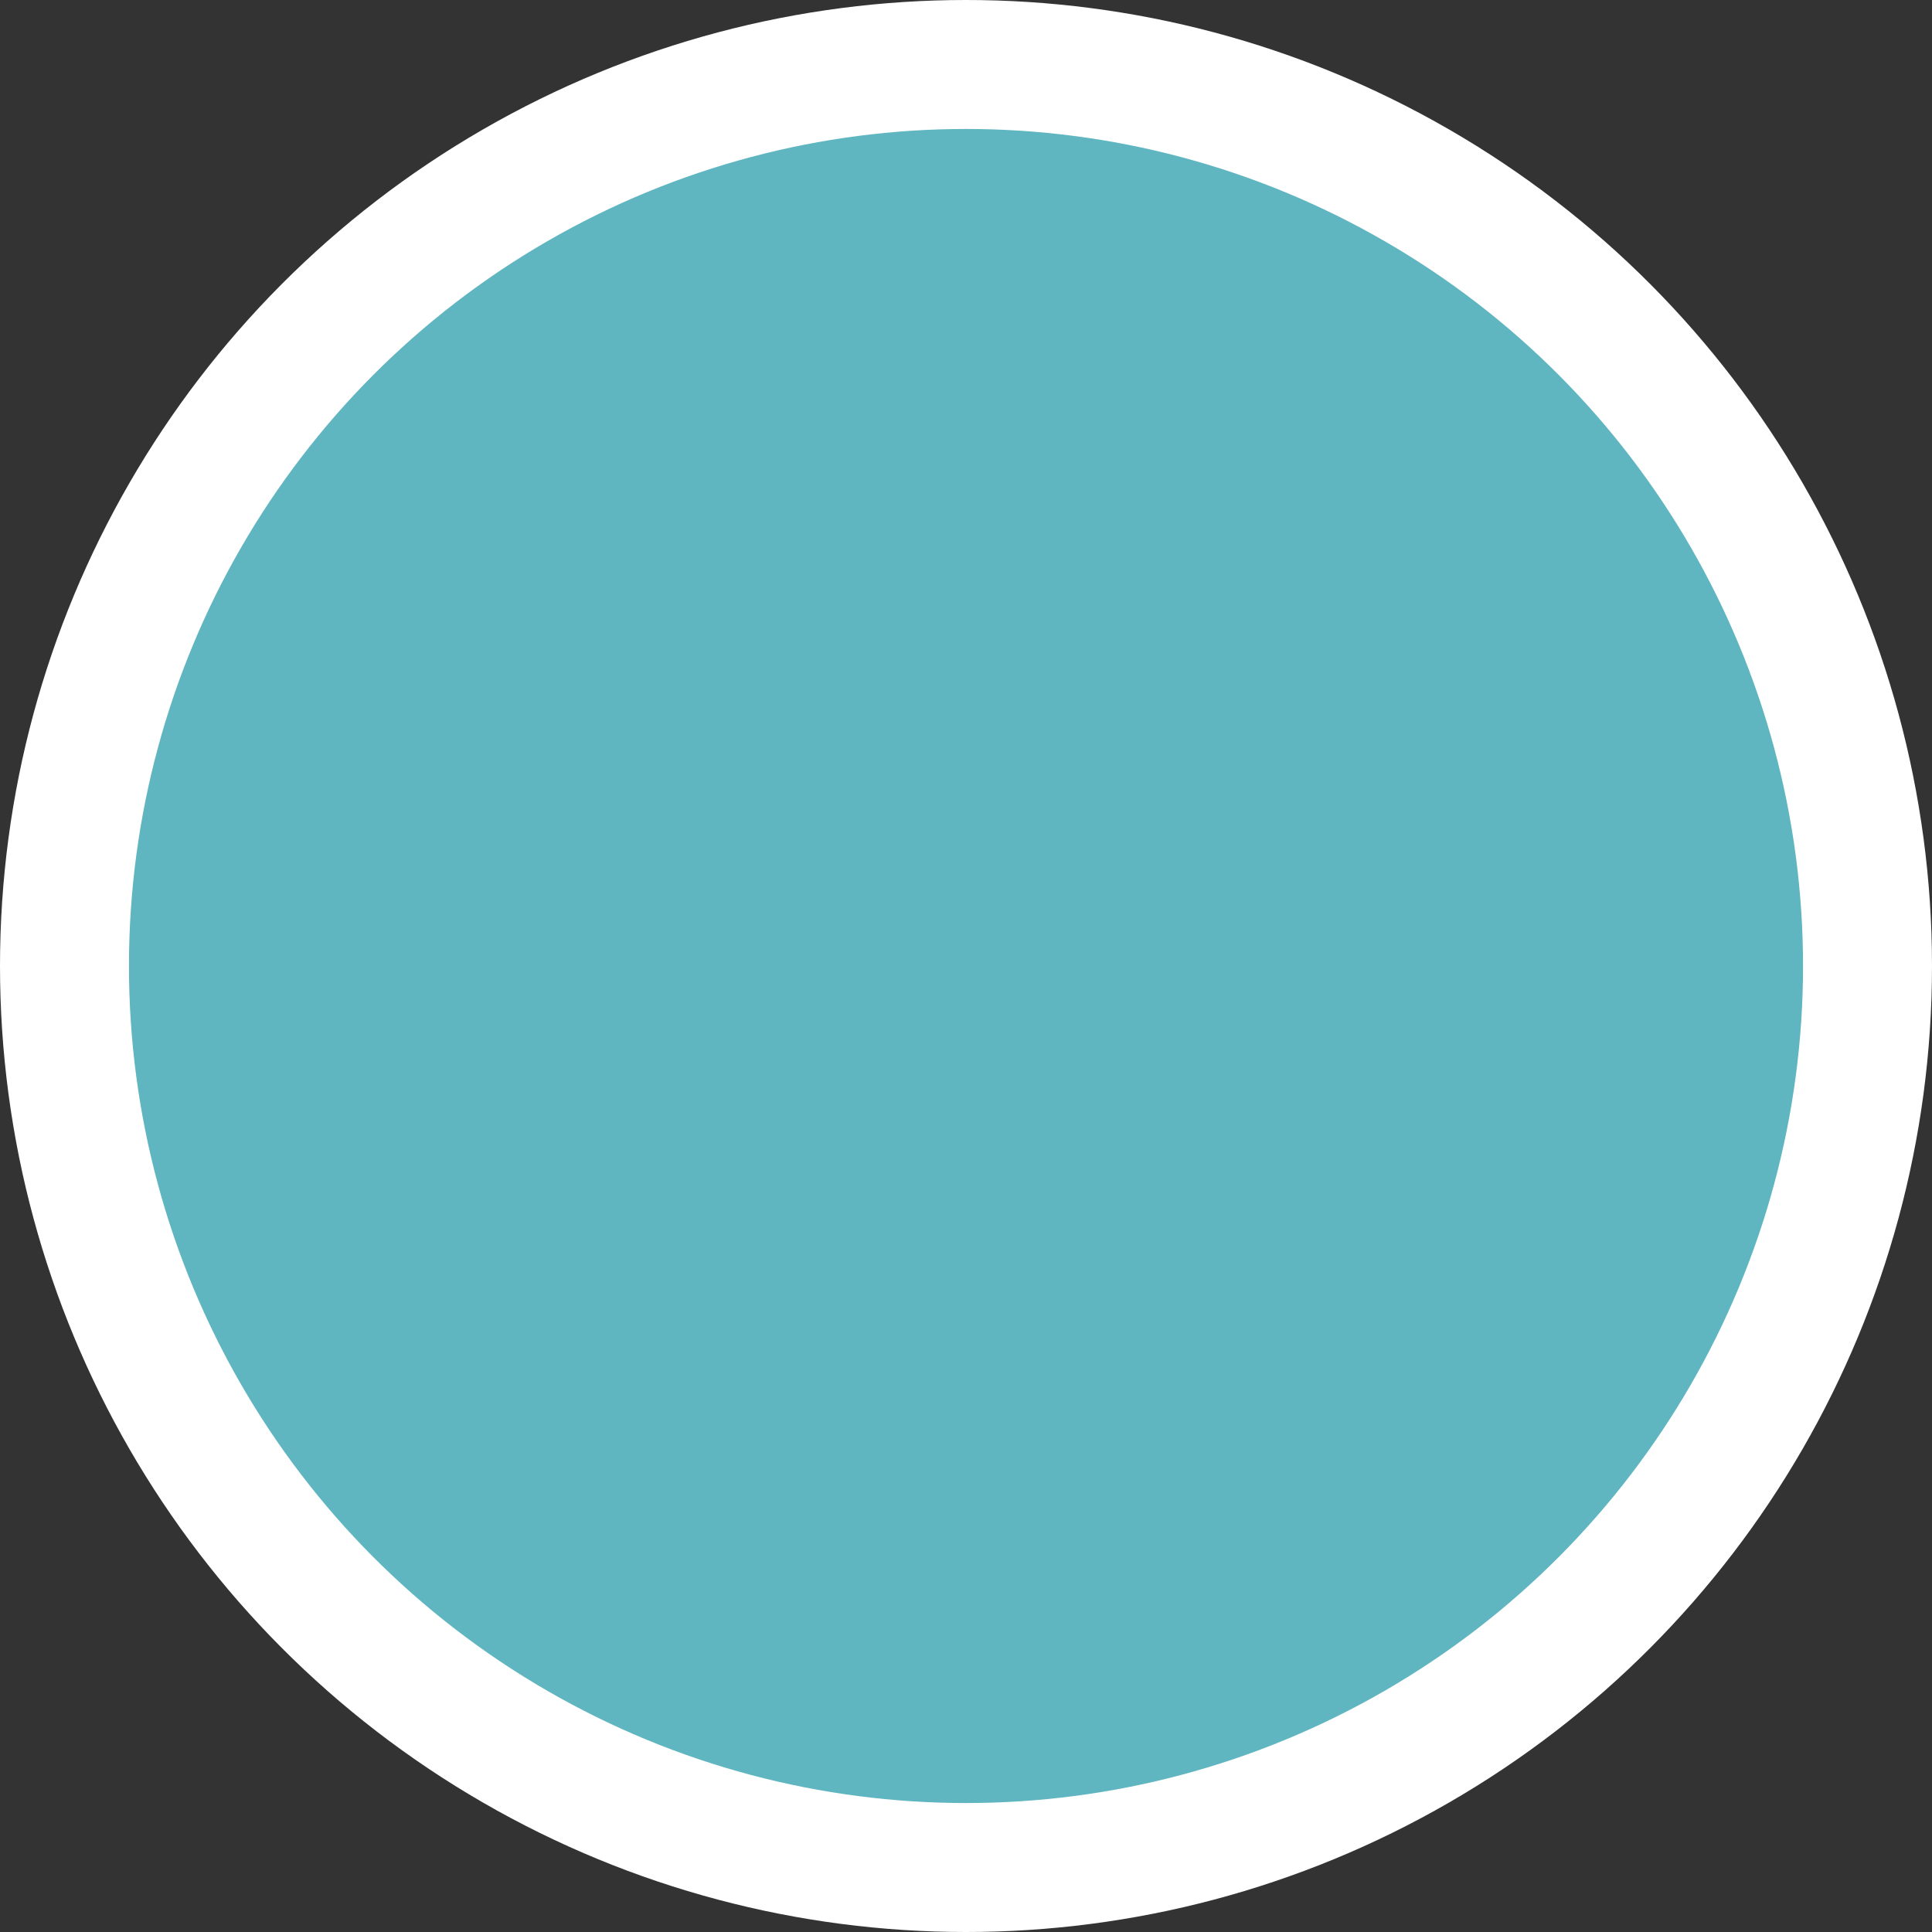 <svg xmlns="http://www.w3.org/2000/svg" viewBox="0 0 7.94 7.94"><rect x="0" y="0" width="7.94" height="7.94" fill="#333333" stroke="none"/><g transform="translate(0 -289.06)"><circle cx="3.97" cy="293.03" r="3.97" fill="#fff"/><circle cx="3.97" cy="293.03" r="3.44" fill="#60b6c0"/></g></svg>
